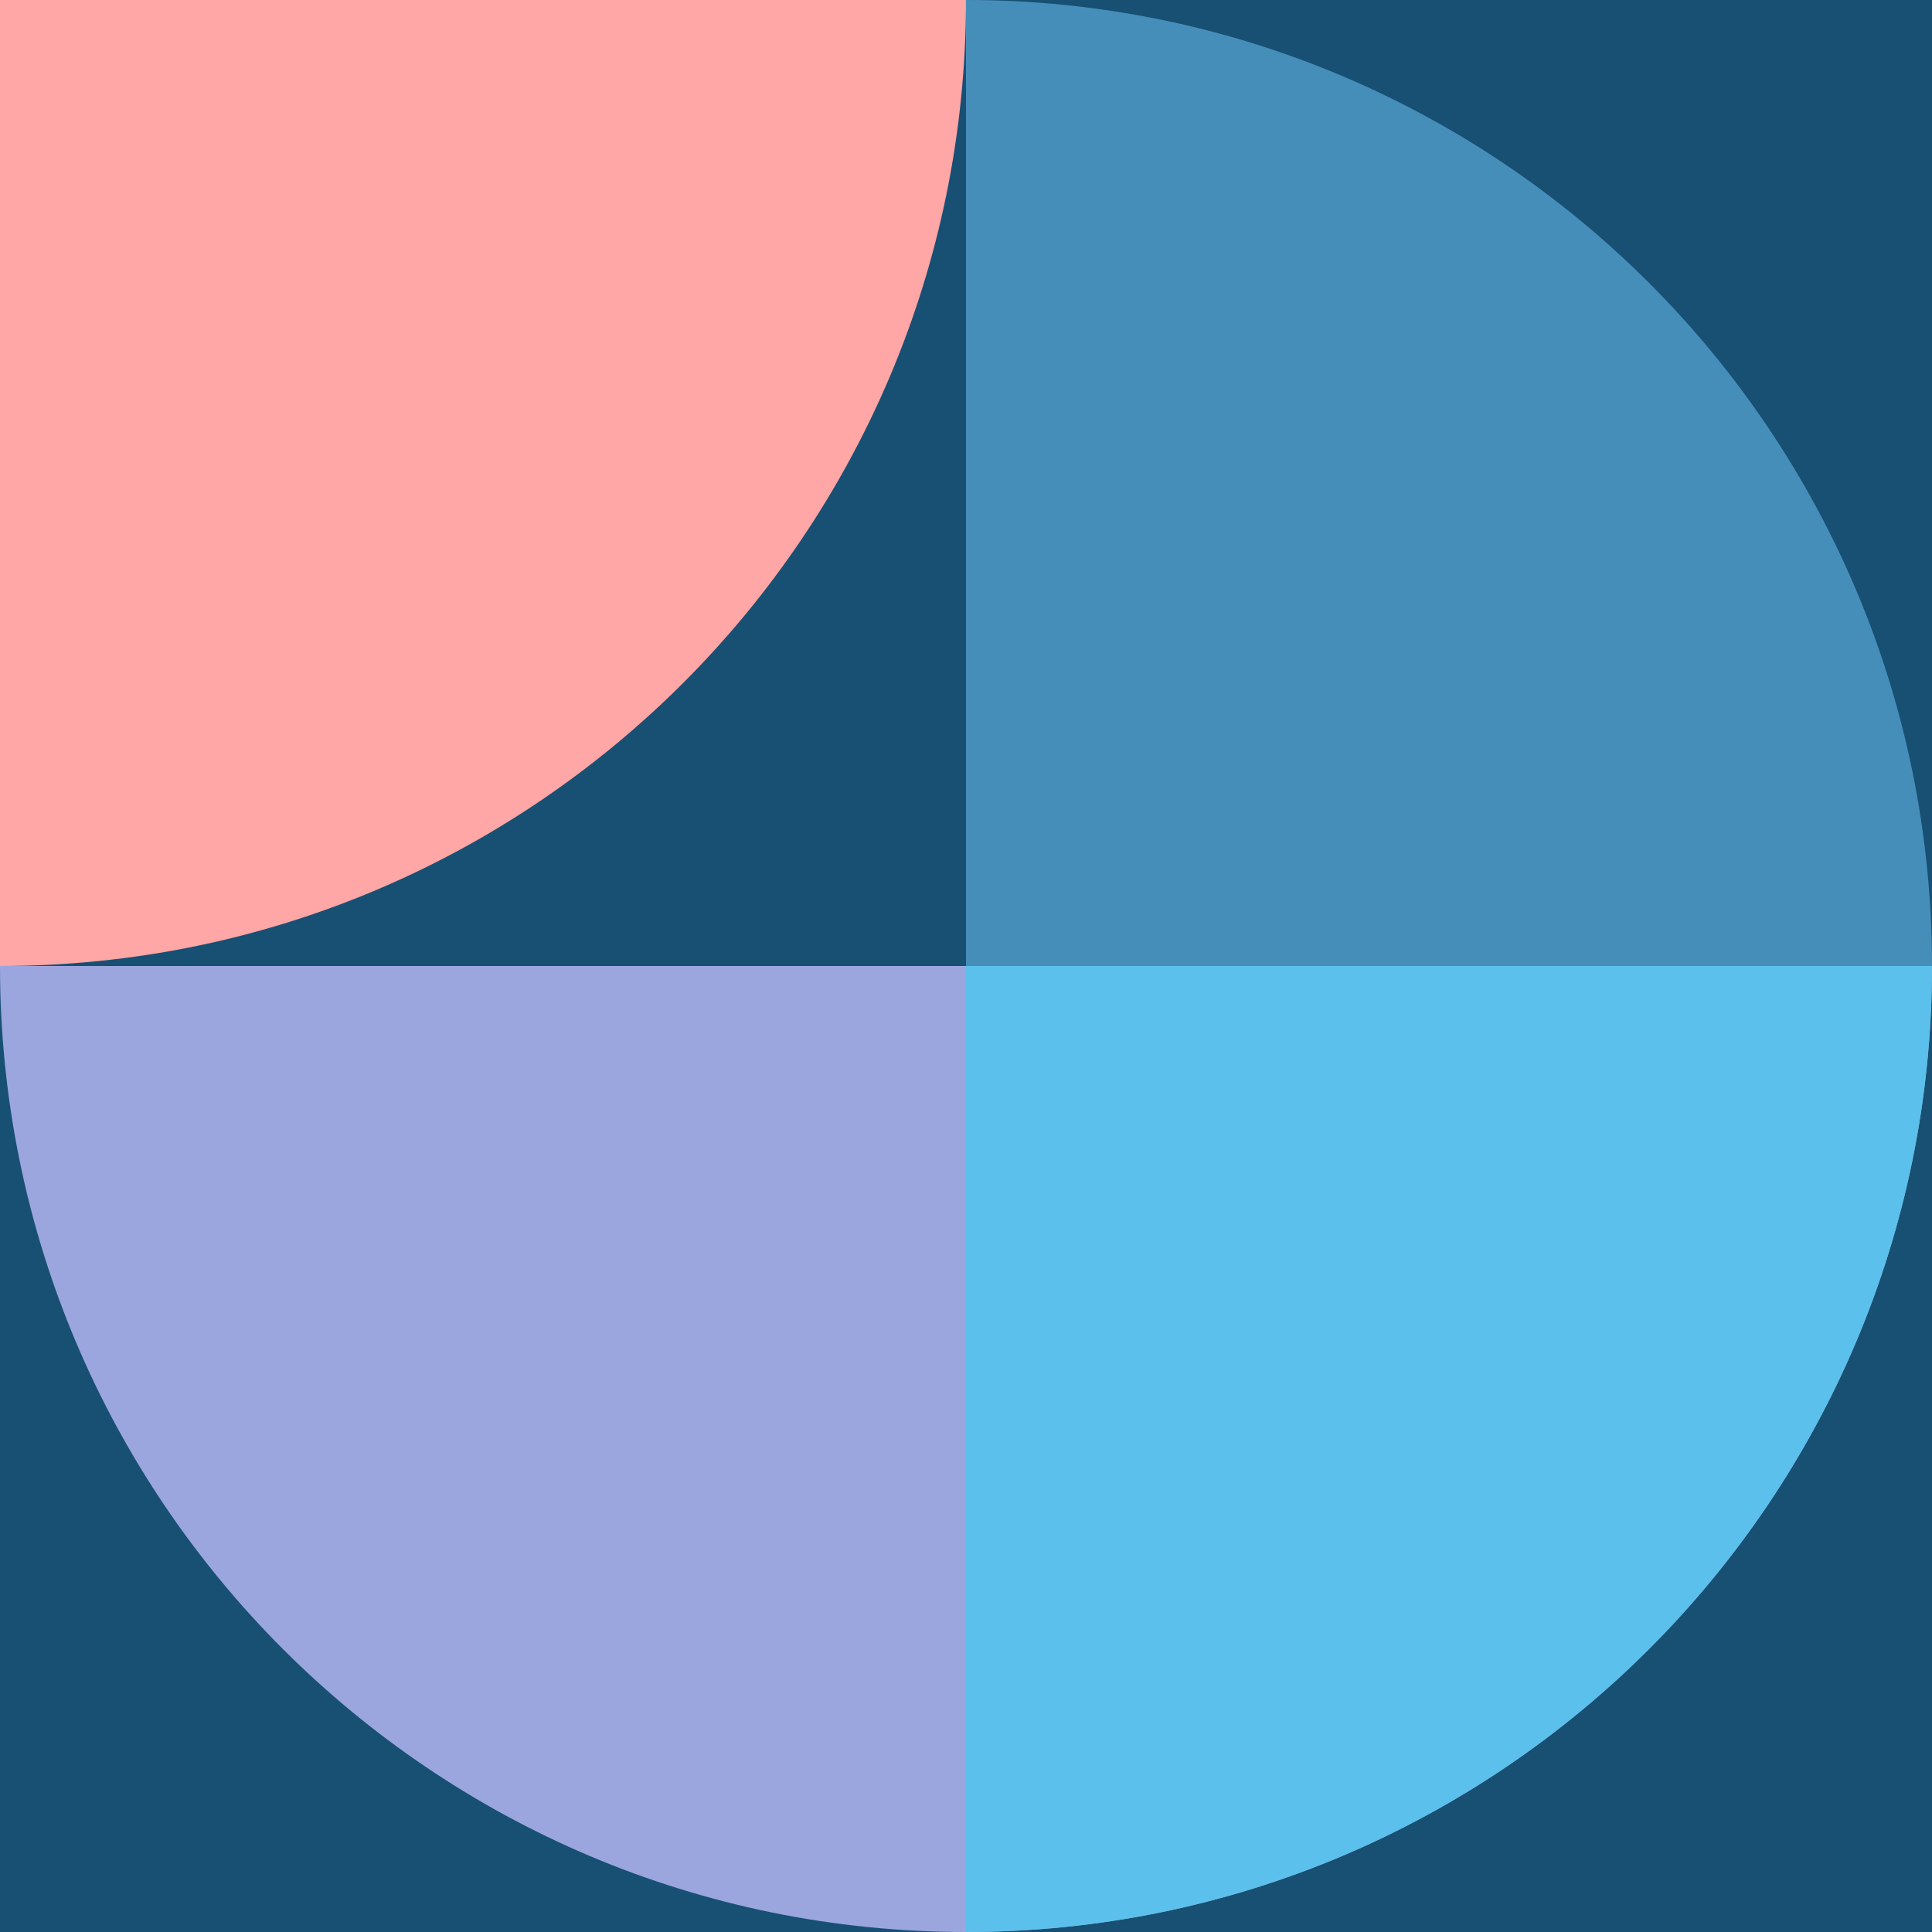 <svg width="50" height="50" viewBox="0 0 50 50" fill="none" xmlns="http://www.w3.org/2000/svg">
<rect width="50" height="50" transform="matrix(1 0 0 -1 0 50)" fill="#175073"/>
<path fill-rule="evenodd" clip-rule="evenodd" d="M50 25C50 38.807 38.807 50 25 50C11.193 50 -4.89256e-07 38.807 -1.09278e-06 25L50 25Z" fill="#9BA6DE"/>
<path fill-rule="evenodd" clip-rule="evenodd" d="M0 0V25C13.807 25 25 13.807 25 0H0Z" fill="#FFA6A6"/>
<path fill-rule="evenodd" clip-rule="evenodd" d="M25 25L50 25C50 38.807 38.807 50 25 50L25 25Z" fill="#5BC0EB"/>
<path fill-rule="evenodd" clip-rule="evenodd" d="M25 25L50 25C50 11.193 38.807 -6.03528e-07 25 0L25 25Z" fill="#468EBA"/>
</svg>
